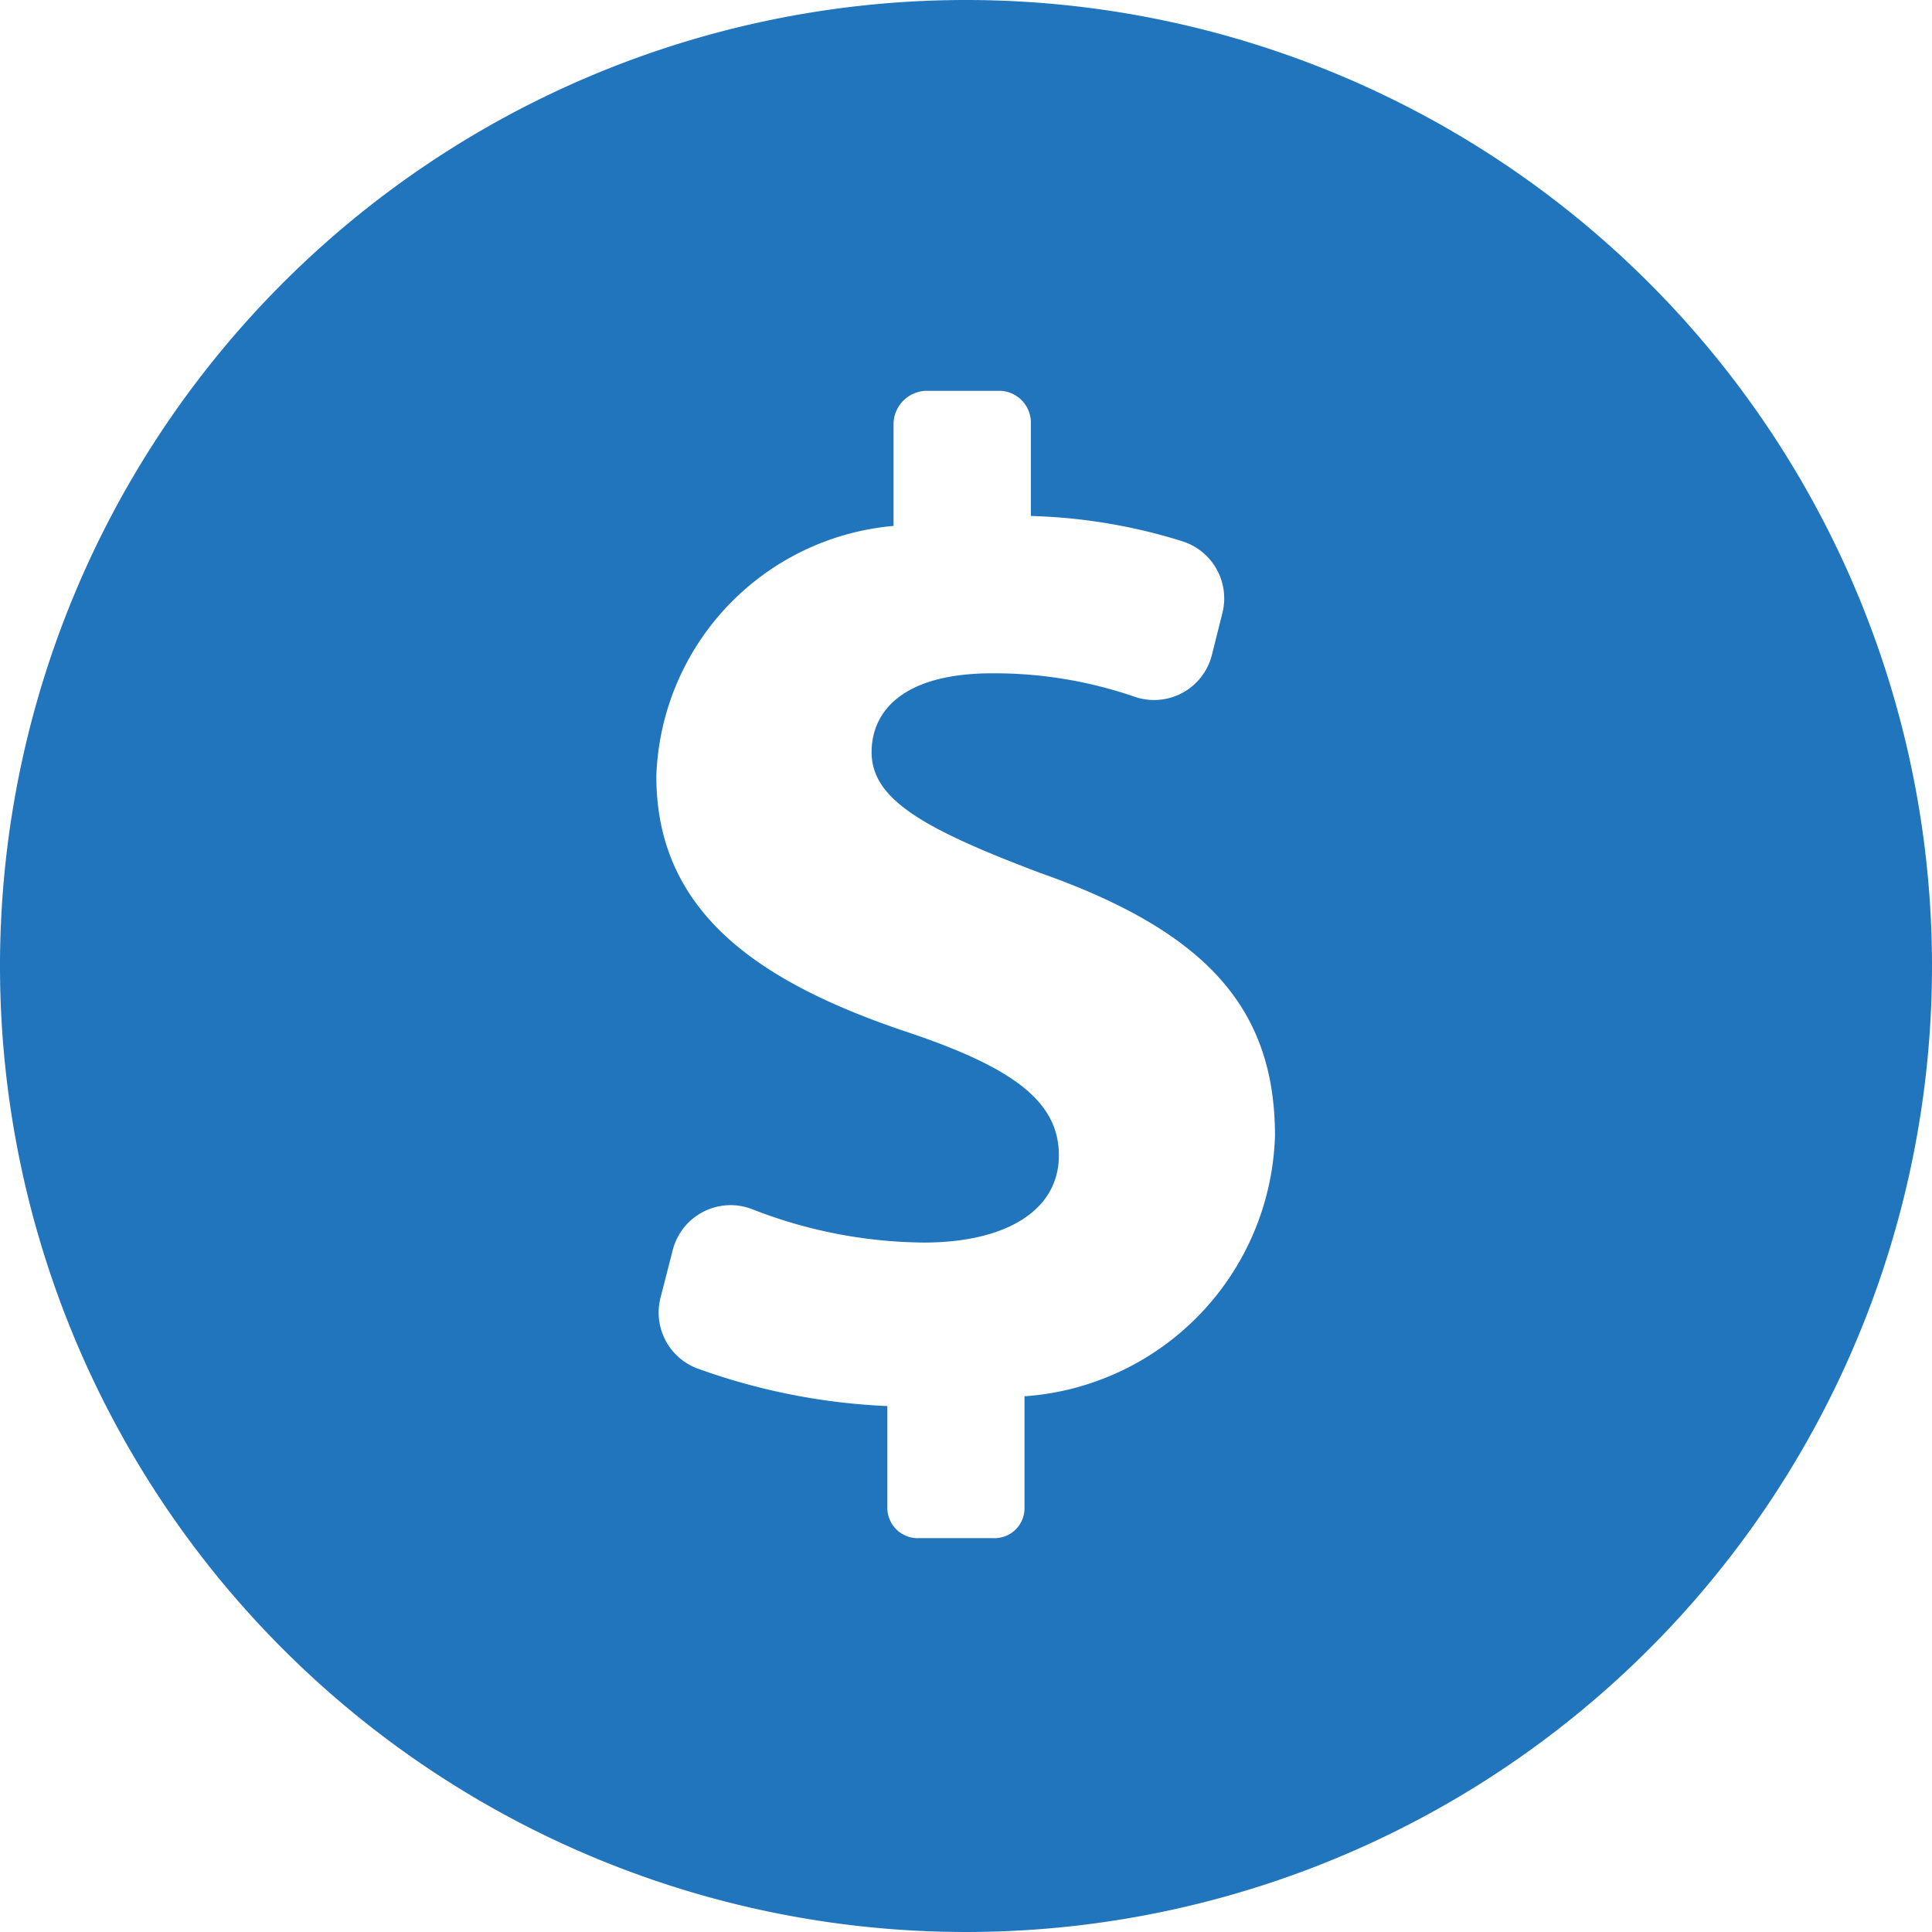 <svg id="dollar-symbol" xmlns="http://www.w3.org/2000/svg" width="14" height="14" viewBox="0 0 14 14">
  <path id="Path_119198" data-name="Path 119198" d="M7,0a7,7,0,1,0,7,7A7,7,0,0,0,7,0Zm.424,10.118v.81a.217.217,0,0,1-.225.218h-.54a.22.22,0,0,1-.229-.218v-.739a4.637,4.637,0,0,1-1.378-.273.433.433,0,0,1-.266-.511l.088-.343a.433.433,0,0,1,.576-.3,3.476,3.476,0,0,0,1.245.242c.581,0,.978-.224.978-.632,0-.387-.326-.632-1.08-.887C5.5,7.122,4.756,6.613,4.756,5.624A1.885,1.885,0,0,1,6.475,3.811V3.072a.243.243,0,0,1,.235-.24h.54a.231.231,0,0,1,.22.24v.667a4.022,4.022,0,0,1,1.1.184.434.434,0,0,1,.288.519l-.077.307a.432.432,0,0,1-.559.3,3.12,3.12,0,0,0-1.03-.17c-.662,0-.876.285-.876.571,0,.336.357.55,1.223.876,1.212.428,1.7.989,1.7,1.905A1.952,1.952,0,0,1,7.424,10.118Z" fill="#2175bd"/>
</svg>

